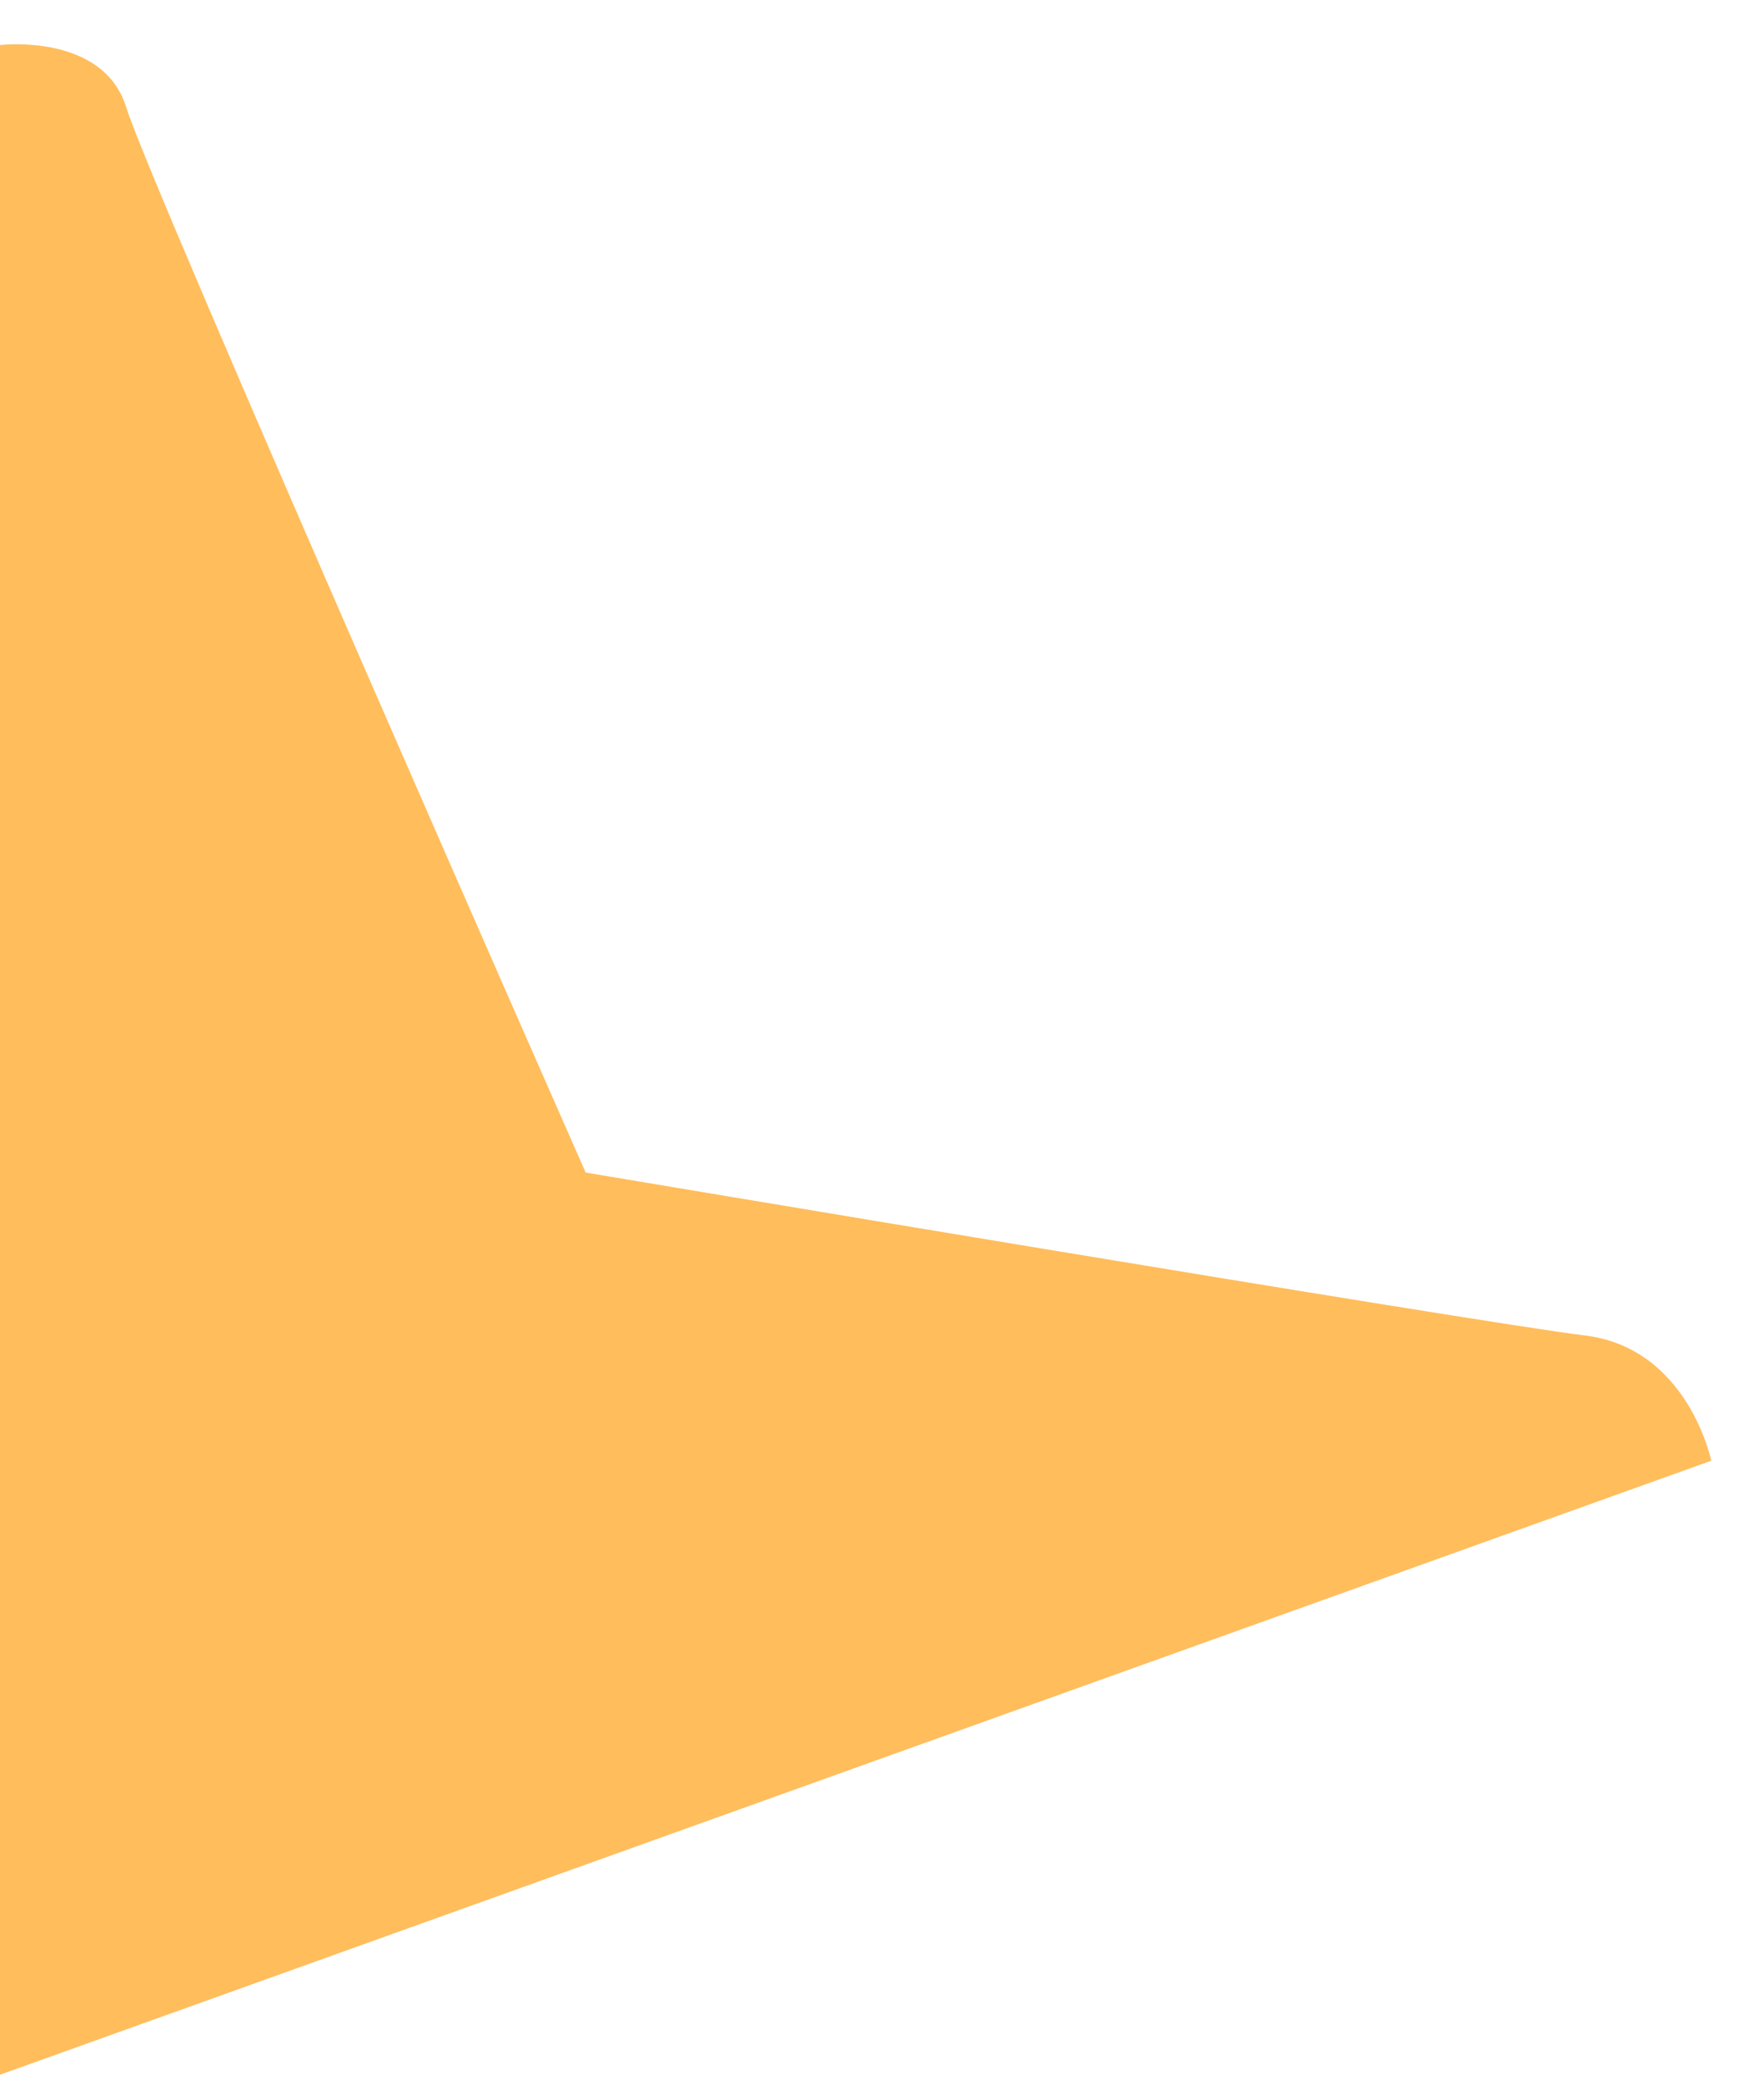 ﻿<?xml version="1.0" encoding="utf-8"?>
<svg version="1.1" xmlns:xlink="http://www.w3.org/1999/xlink" width="11px" height="13px" xmlns="http://www.w3.org/2000/svg">
  <g transform="matrix(1 0 0 1 -1150 -715 )">
    <path d="M 0.788 0.672  C 0.645 0.203  0 0.281  0 0.281  L 0 12.938  L 10.671 9.109  C 10.671 9.109  10.527 8.406  9.883 8.328  C 9.238 8.25  3.652 7.312  3.652 7.312  C 3.652 7.312  0.931 1.141  0.788 0.672  Z " fill-rule="nonzero" fill="#ffbd5c" stroke="none" transform="matrix(1 0 0 1 1150 715 )" />
  </g>
</svg>